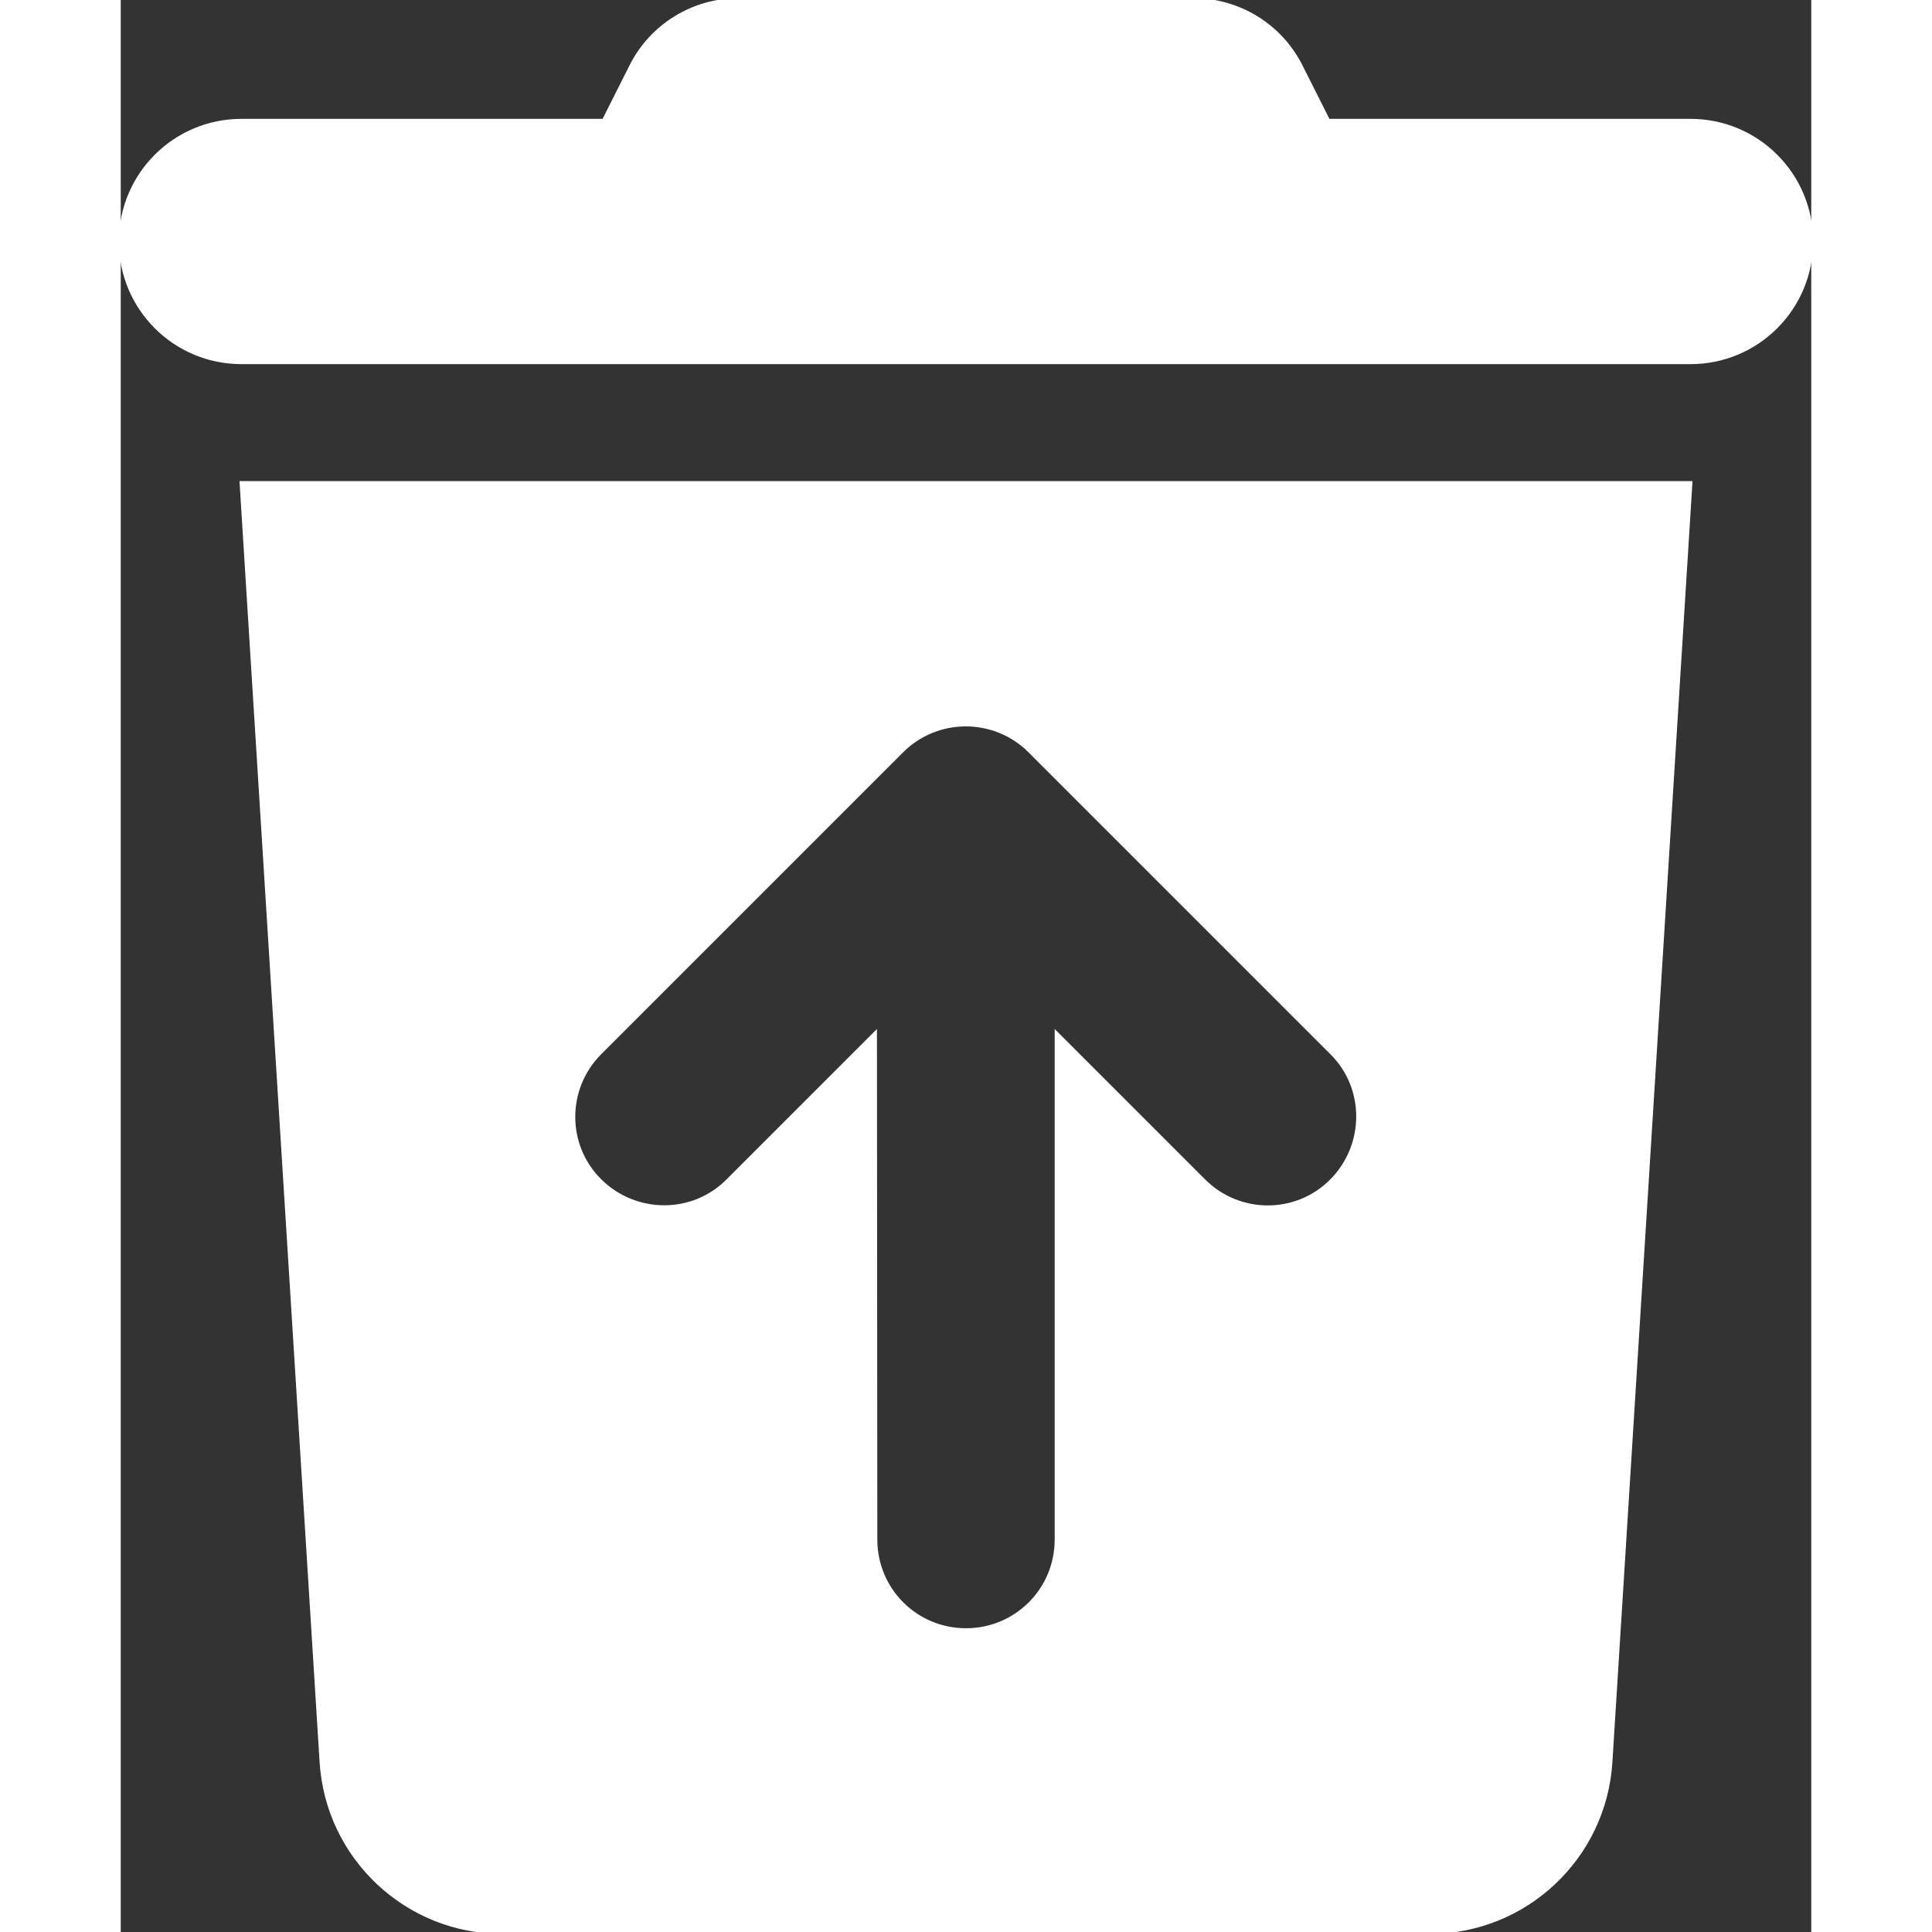 <svg             xmlns="http://www.w3.org/2000/svg" viewBox="0 0 448 512"           width="20" height="20"><rect x="0" y="0" width="448" height="512" fill="#333333" stroke="none"/><path stroke="white" fill="white" d="M163.8 0L284.2 0c12.1 0 23.2 6.8 28.6 17.7L320 32l96 0c17.7 0 32 14.3 32 32s-14.3 32-32 32L32 96C14.3 96 0 81.7 0 64S14.3 32 32 32l96 0 7.2-14.3C140.6 6.8 151.7 0 163.8 0zM32 128l384 0L394.8 467c-1.6 25.3-22.6 45-47.9 45l-245.8 0c-25.3 0-46.3-19.7-47.9-45L32 128zm192 64c-6.4 0-12.5 2.5-17 7l-80 80c-9.4 9.4-9.4 24.6 0 33.9s24.6 9.4 33.9 0l39-39L200 408c0 13.3 10.7 24 24 24s24-10.7 24-24l0-134.1 39 39c9.4 9.4 24.6 9.4 33.9 0s9.4-24.6 0-33.9l-80-80c-4.5-4.5-10.6-7-17-7z"/></svg>